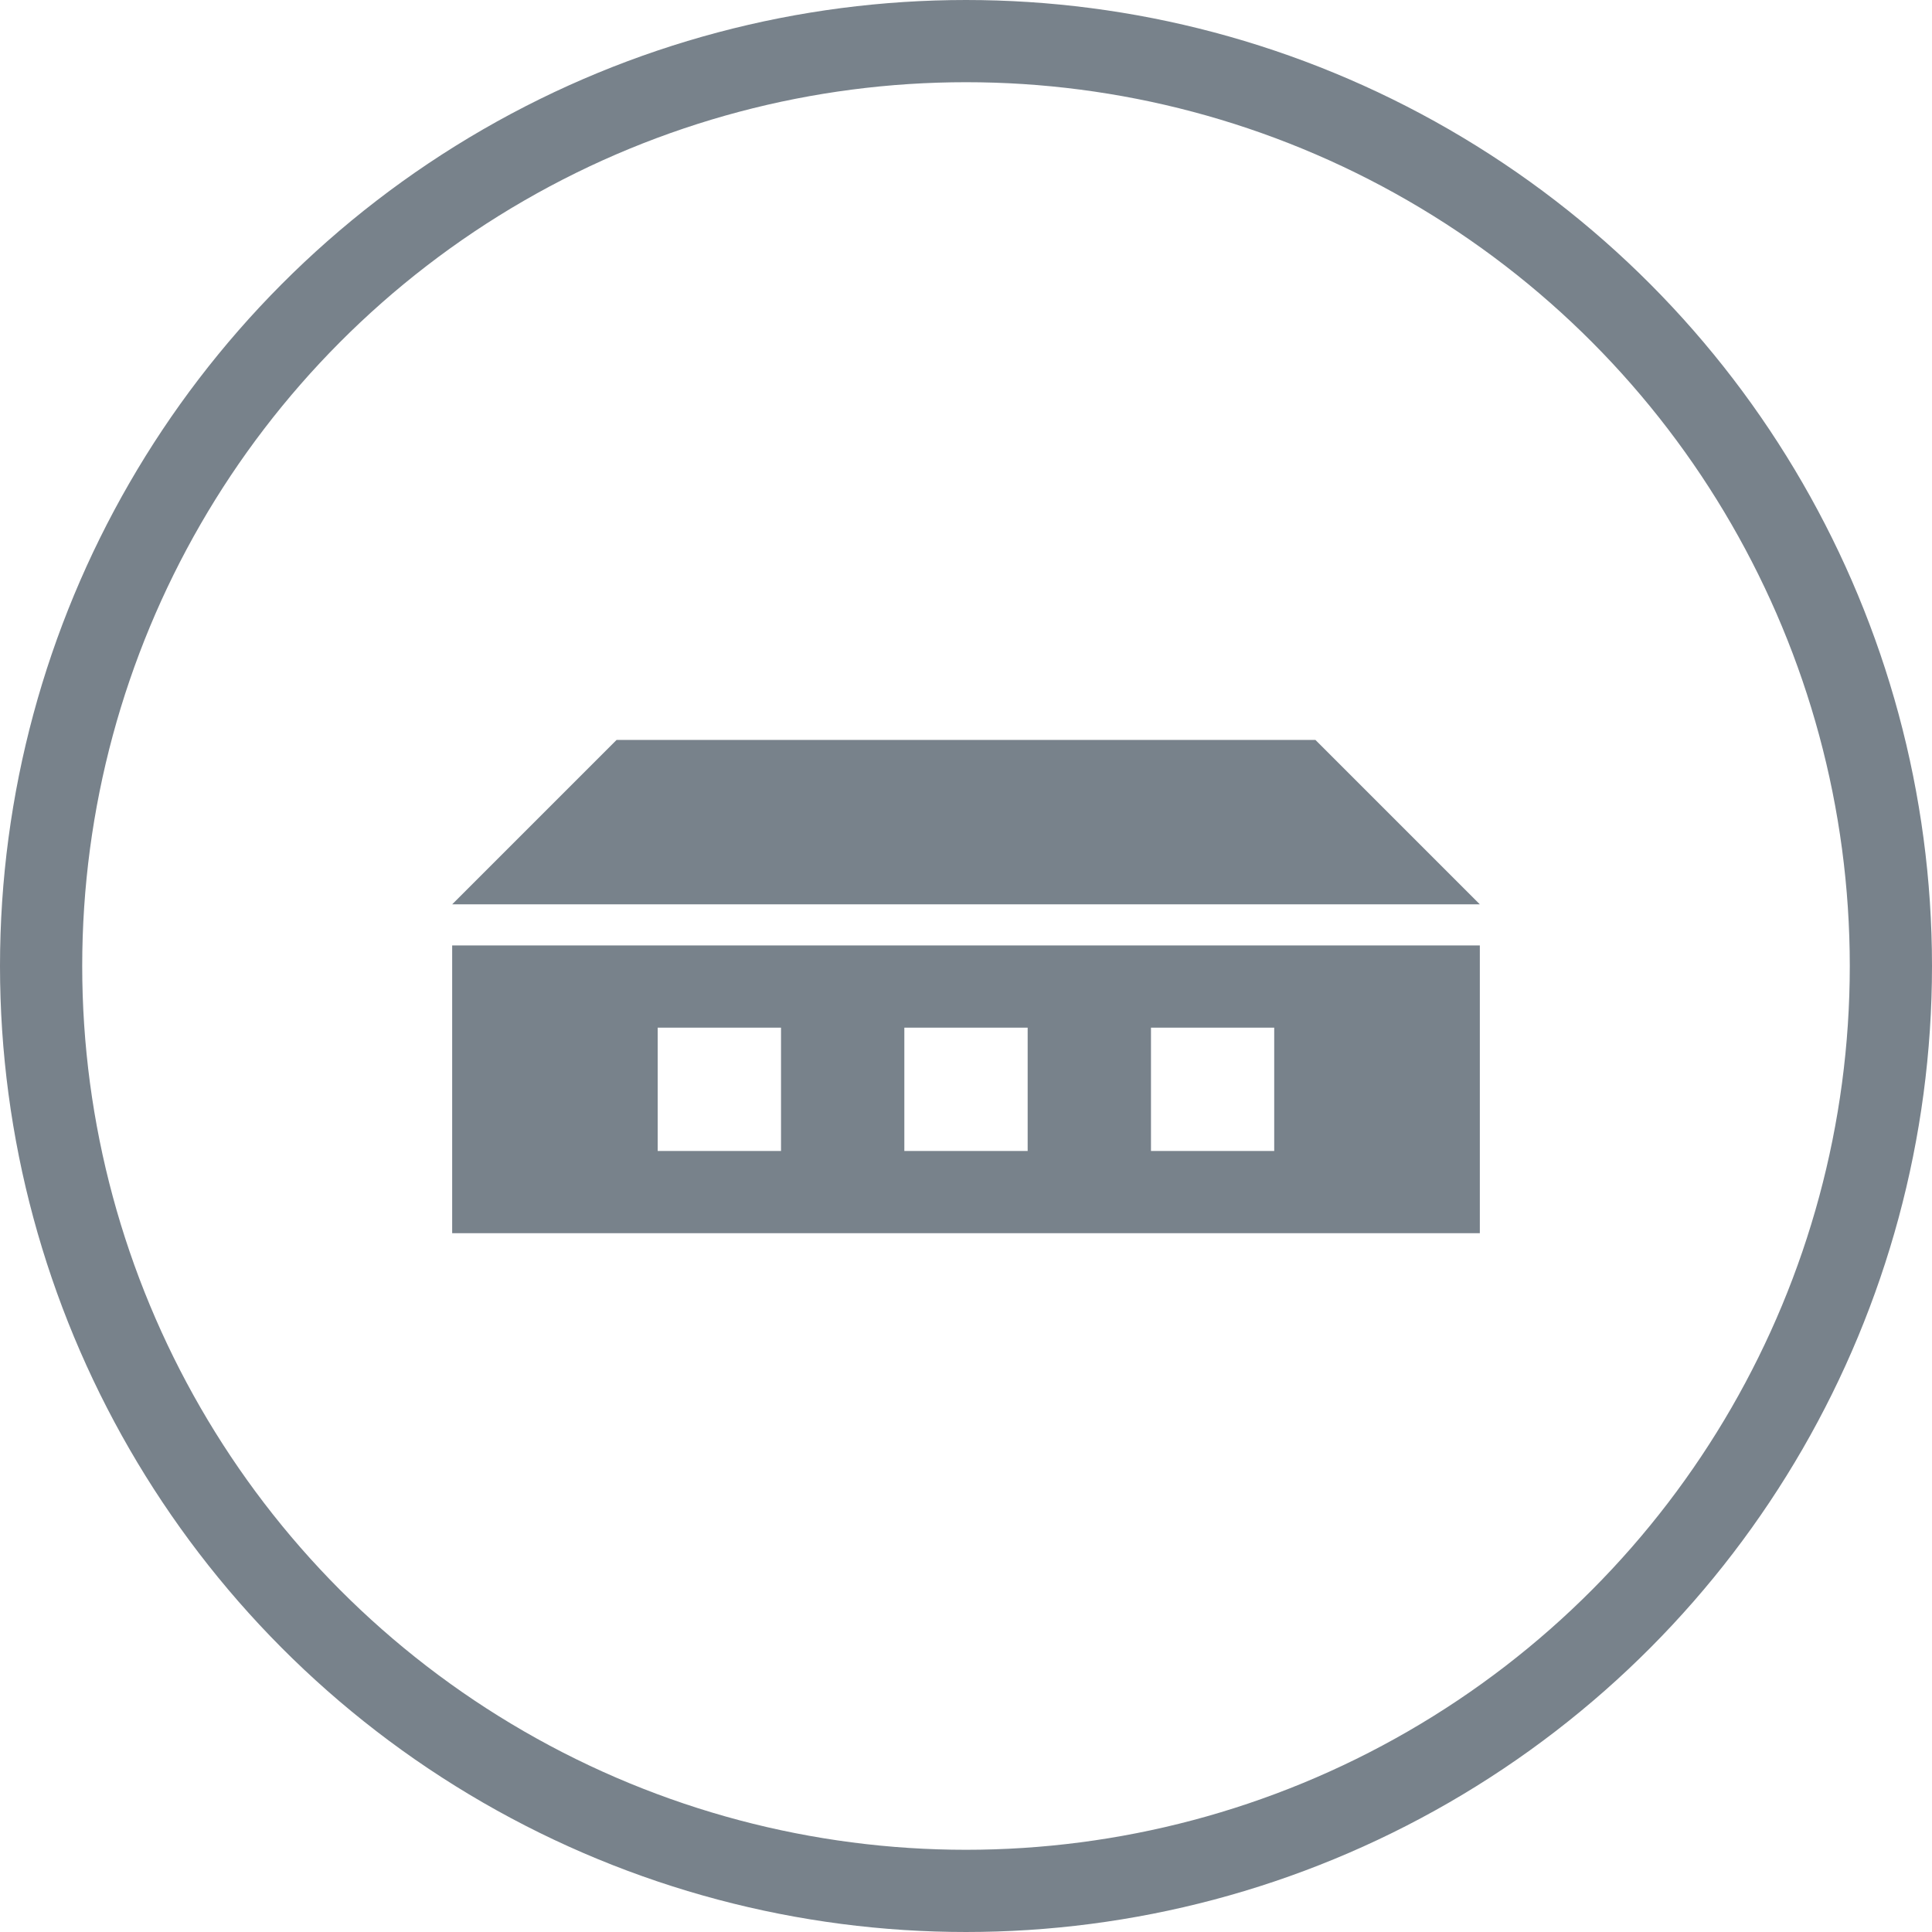 <?xml version="1.0" encoding="UTF-8"?>
<svg width="47px" height="47px" viewBox="0 0 47 47" version="1.1" xmlns="http://www.w3.org/2000/svg" xmlns:xlink="http://www.w3.org/1999/xlink">
    <!-- Generator: Sketch 45.2 (43514) - http://www.bohemiancoding.com/sketch -->
    <title>Ib--gray</title>
    <desc>Created with Sketch.</desc>
    <defs></defs>
    <g id="Page-1" stroke="none" stroke-width="1" fill="none" fill-rule="evenodd">
        <g id="Artboard-Copy" transform="translate(-73, -285)">
            <g id="Ib--gray" transform="translate(74, 286)">
                <g id="Group-2" transform="translate(10, 17)" fill="#78828B">
                    <path d="M0,12 L0,5 L25,5 L25,12 L0,12 Z M5,7 L5,10 L8,10 L8,7 L5,7 Z M11,7 L11,10 L14,10 L14,7 L11,7 Z M17,7 L17,10 L19.998,10 L19.998,7 L17,7 Z" id="Combined-Shape"></path>
                    <polygon id="Path-Copy-2" points="0 4 4 0 21 0 25 4"></polygon>
                </g>
                <circle id="Oval" stroke="#78828B" stroke-width="2" cx="22.5" cy="22.5" r="22.5"></circle>
            </g>
        </g>
    </g>
</svg>